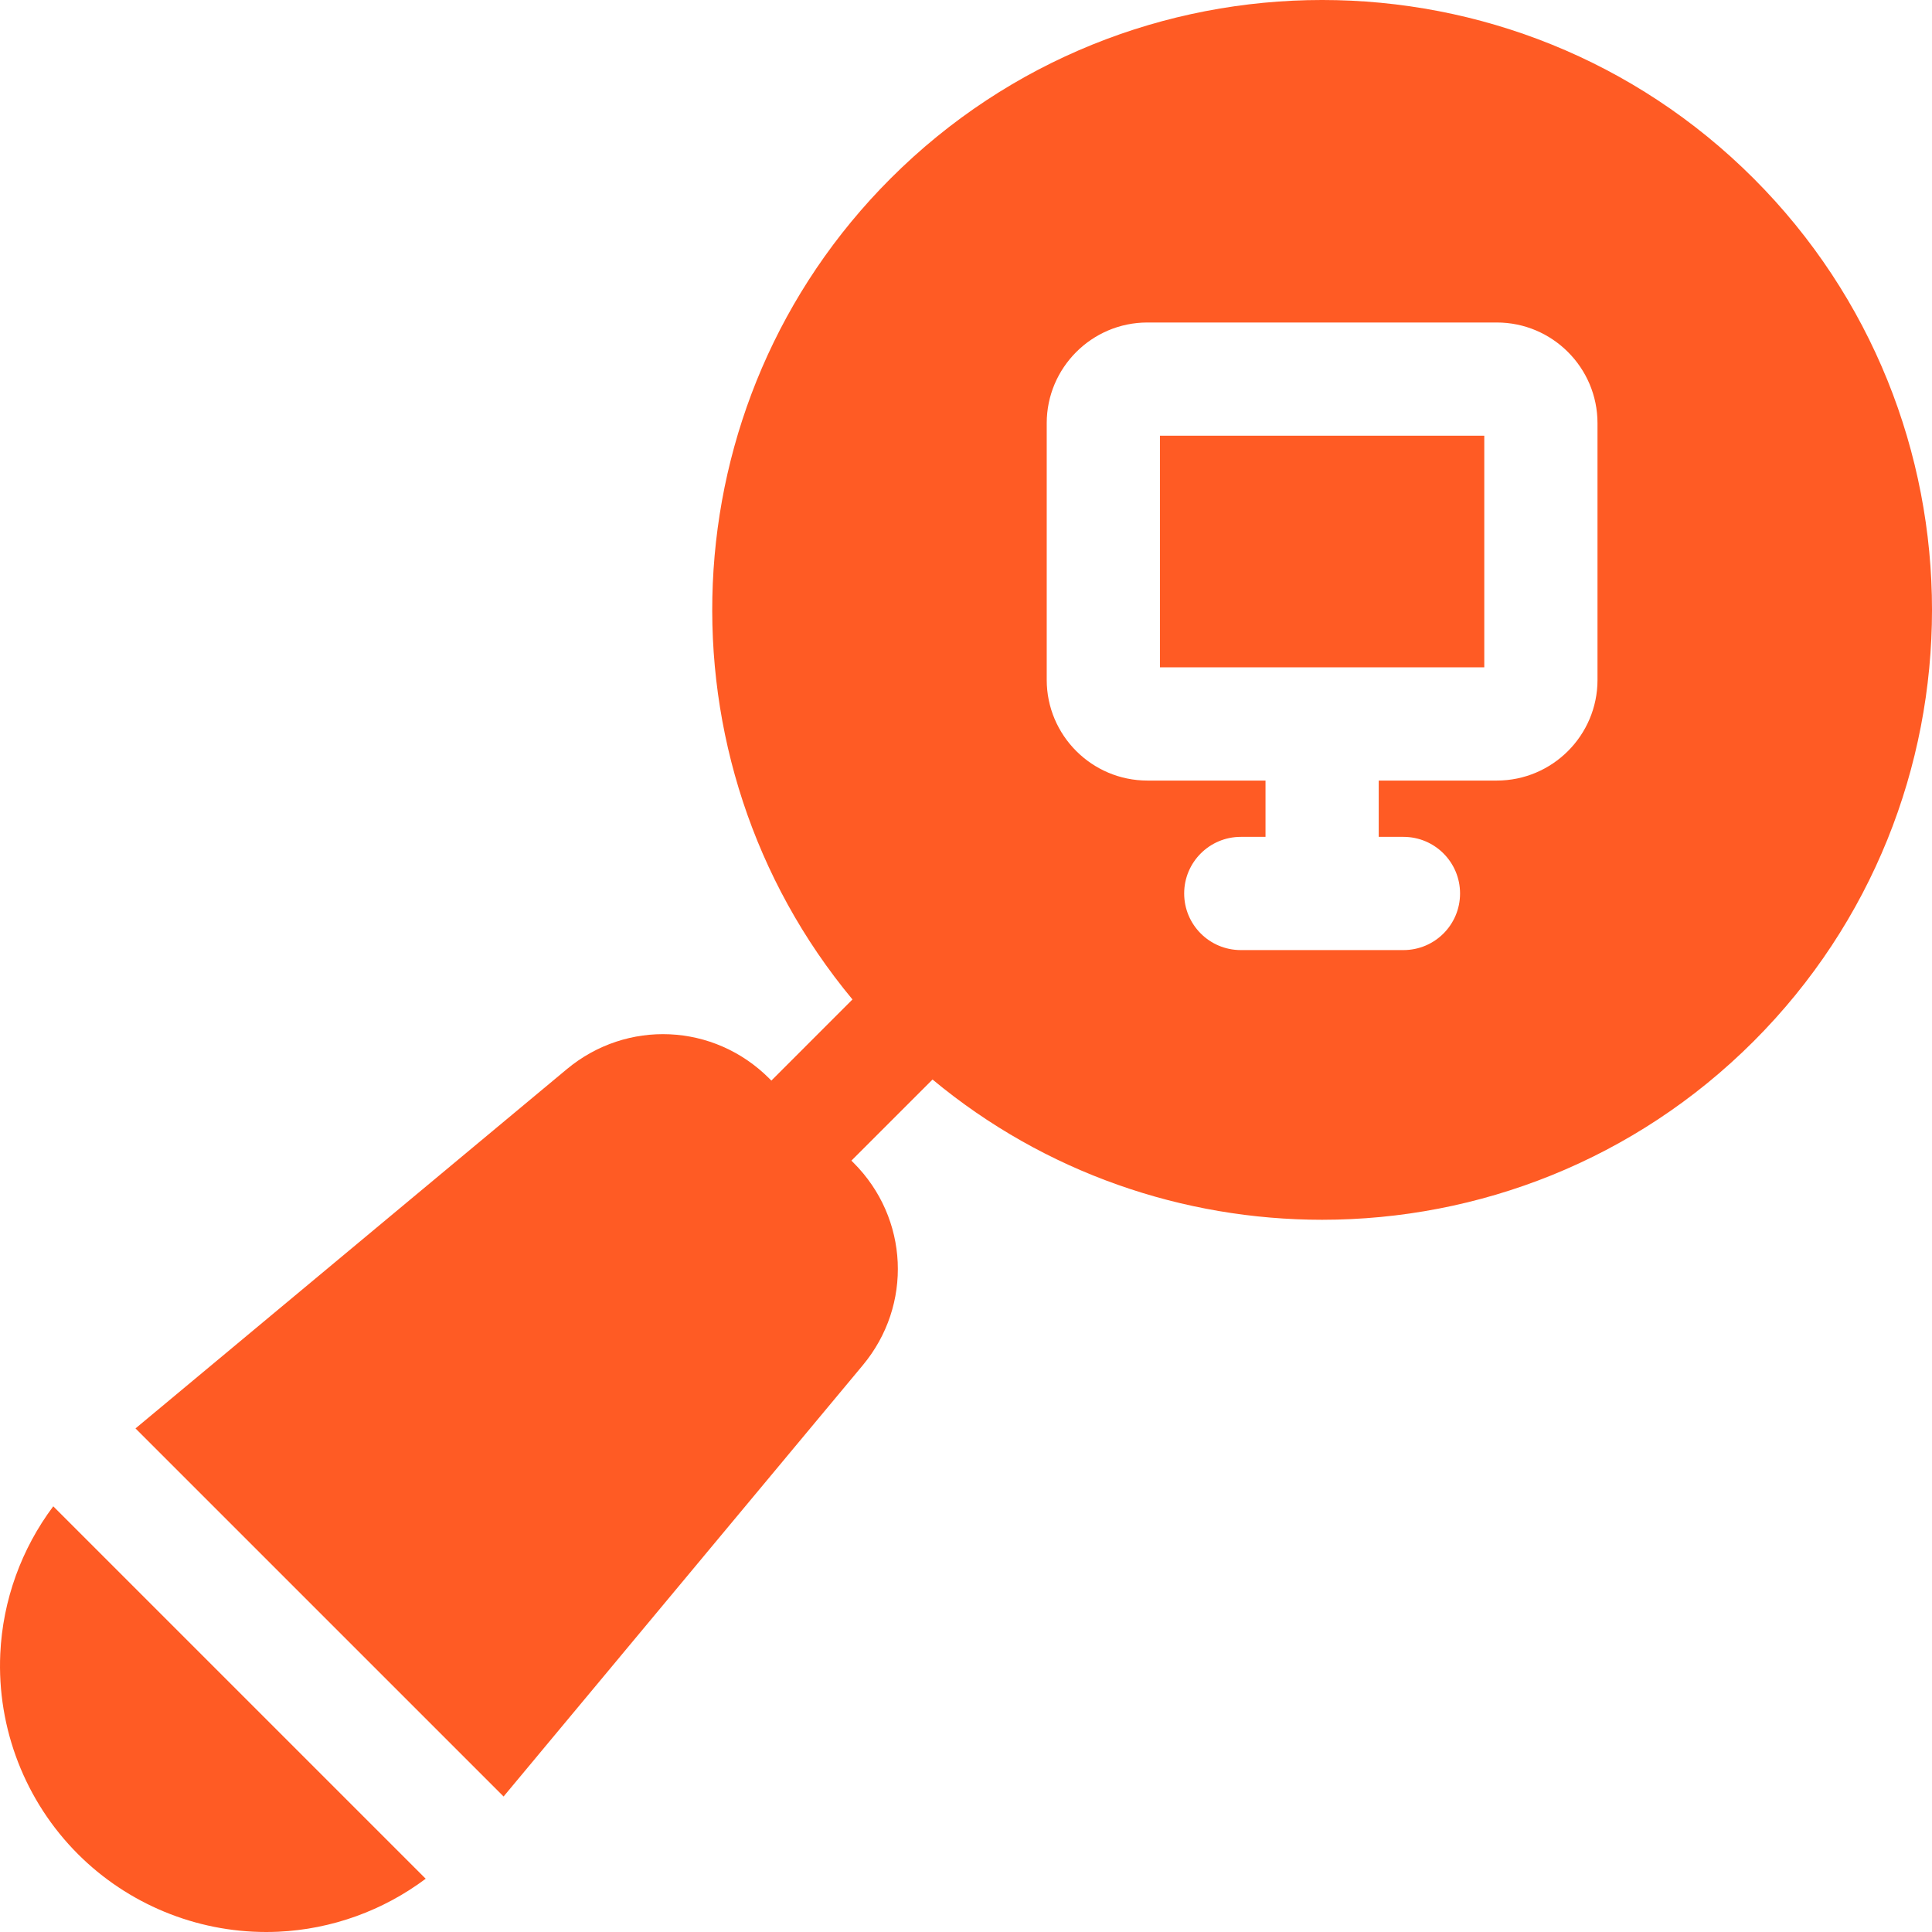 <svg xmlns="http://www.w3.org/2000/svg" height="512" width="512"><rect id="backgroundrect" width="100%" height="100%" x="0" y="0" fill="none" stroke="none"/><g class="currentLayer" style=""><title>Layer 1</title><path d="m307.395 115.469h85.953v61.379h-85.953zm0 0" id="svg_1" class="" fill-opacity="1" fill="#ff5b24"/><path d="m464.719 47.281c-63.047-63.043-165.633-63.043-228.684 0-59.473 59.473-62.848 154.121-10.121 217.586l-21.496 21.5-.574-.574c-14.656-14.656-37.723-15.707-53.648-2.438l-114.289 95.195 97.547 97.543 95.191-114.289c13.27-15.926 12.219-38.992-2.438-53.648l-.574-.574 21.5-21.496c29.82 24.777 66.531 37.168 103.238 37.168 41.406 0 82.824-15.766 114.348-47.289 63.043-63.051 63.043-165.637 0-228.684zm-41.363 132.891c0 14.719-11.973 26.684-26.684 26.684h-31.297v14.922h6.551c8.293 0 15.004 6.719 15.004 15 0 8.293-6.711 15.004-15.004 15.004h-43.105c-8.281 0-15.004-6.711-15.004-15.004 0-8.281 6.723-15 15.004-15h6.551v-14.922h-31.297c-14.711 0-26.684-11.965-26.684-26.684v-68.023c0-14.711 11.973-26.684 26.684-26.684h92.594c14.715 0 26.684 11.973 26.684 26.684v68.023zm0 0" id="svg_2" class="" fill-opacity="1" fill="#ff5b24"/><path d="m.074 438.289c-.898 19.746 6.602 39.086 20.578 53.059 13.223 13.227 31.25 20.652 49.879 20.652 1.059 0 2.117-.023 3.18-.07 14.234-.648 27.863-5.625 39.102-14.043l-98.699-98.699c-8.418 11.238-13.395 24.867-14.039 39.102zm0 0" id="svg_3" class="" fill-opacity="1" fill="#ff5b24"/></g></svg>